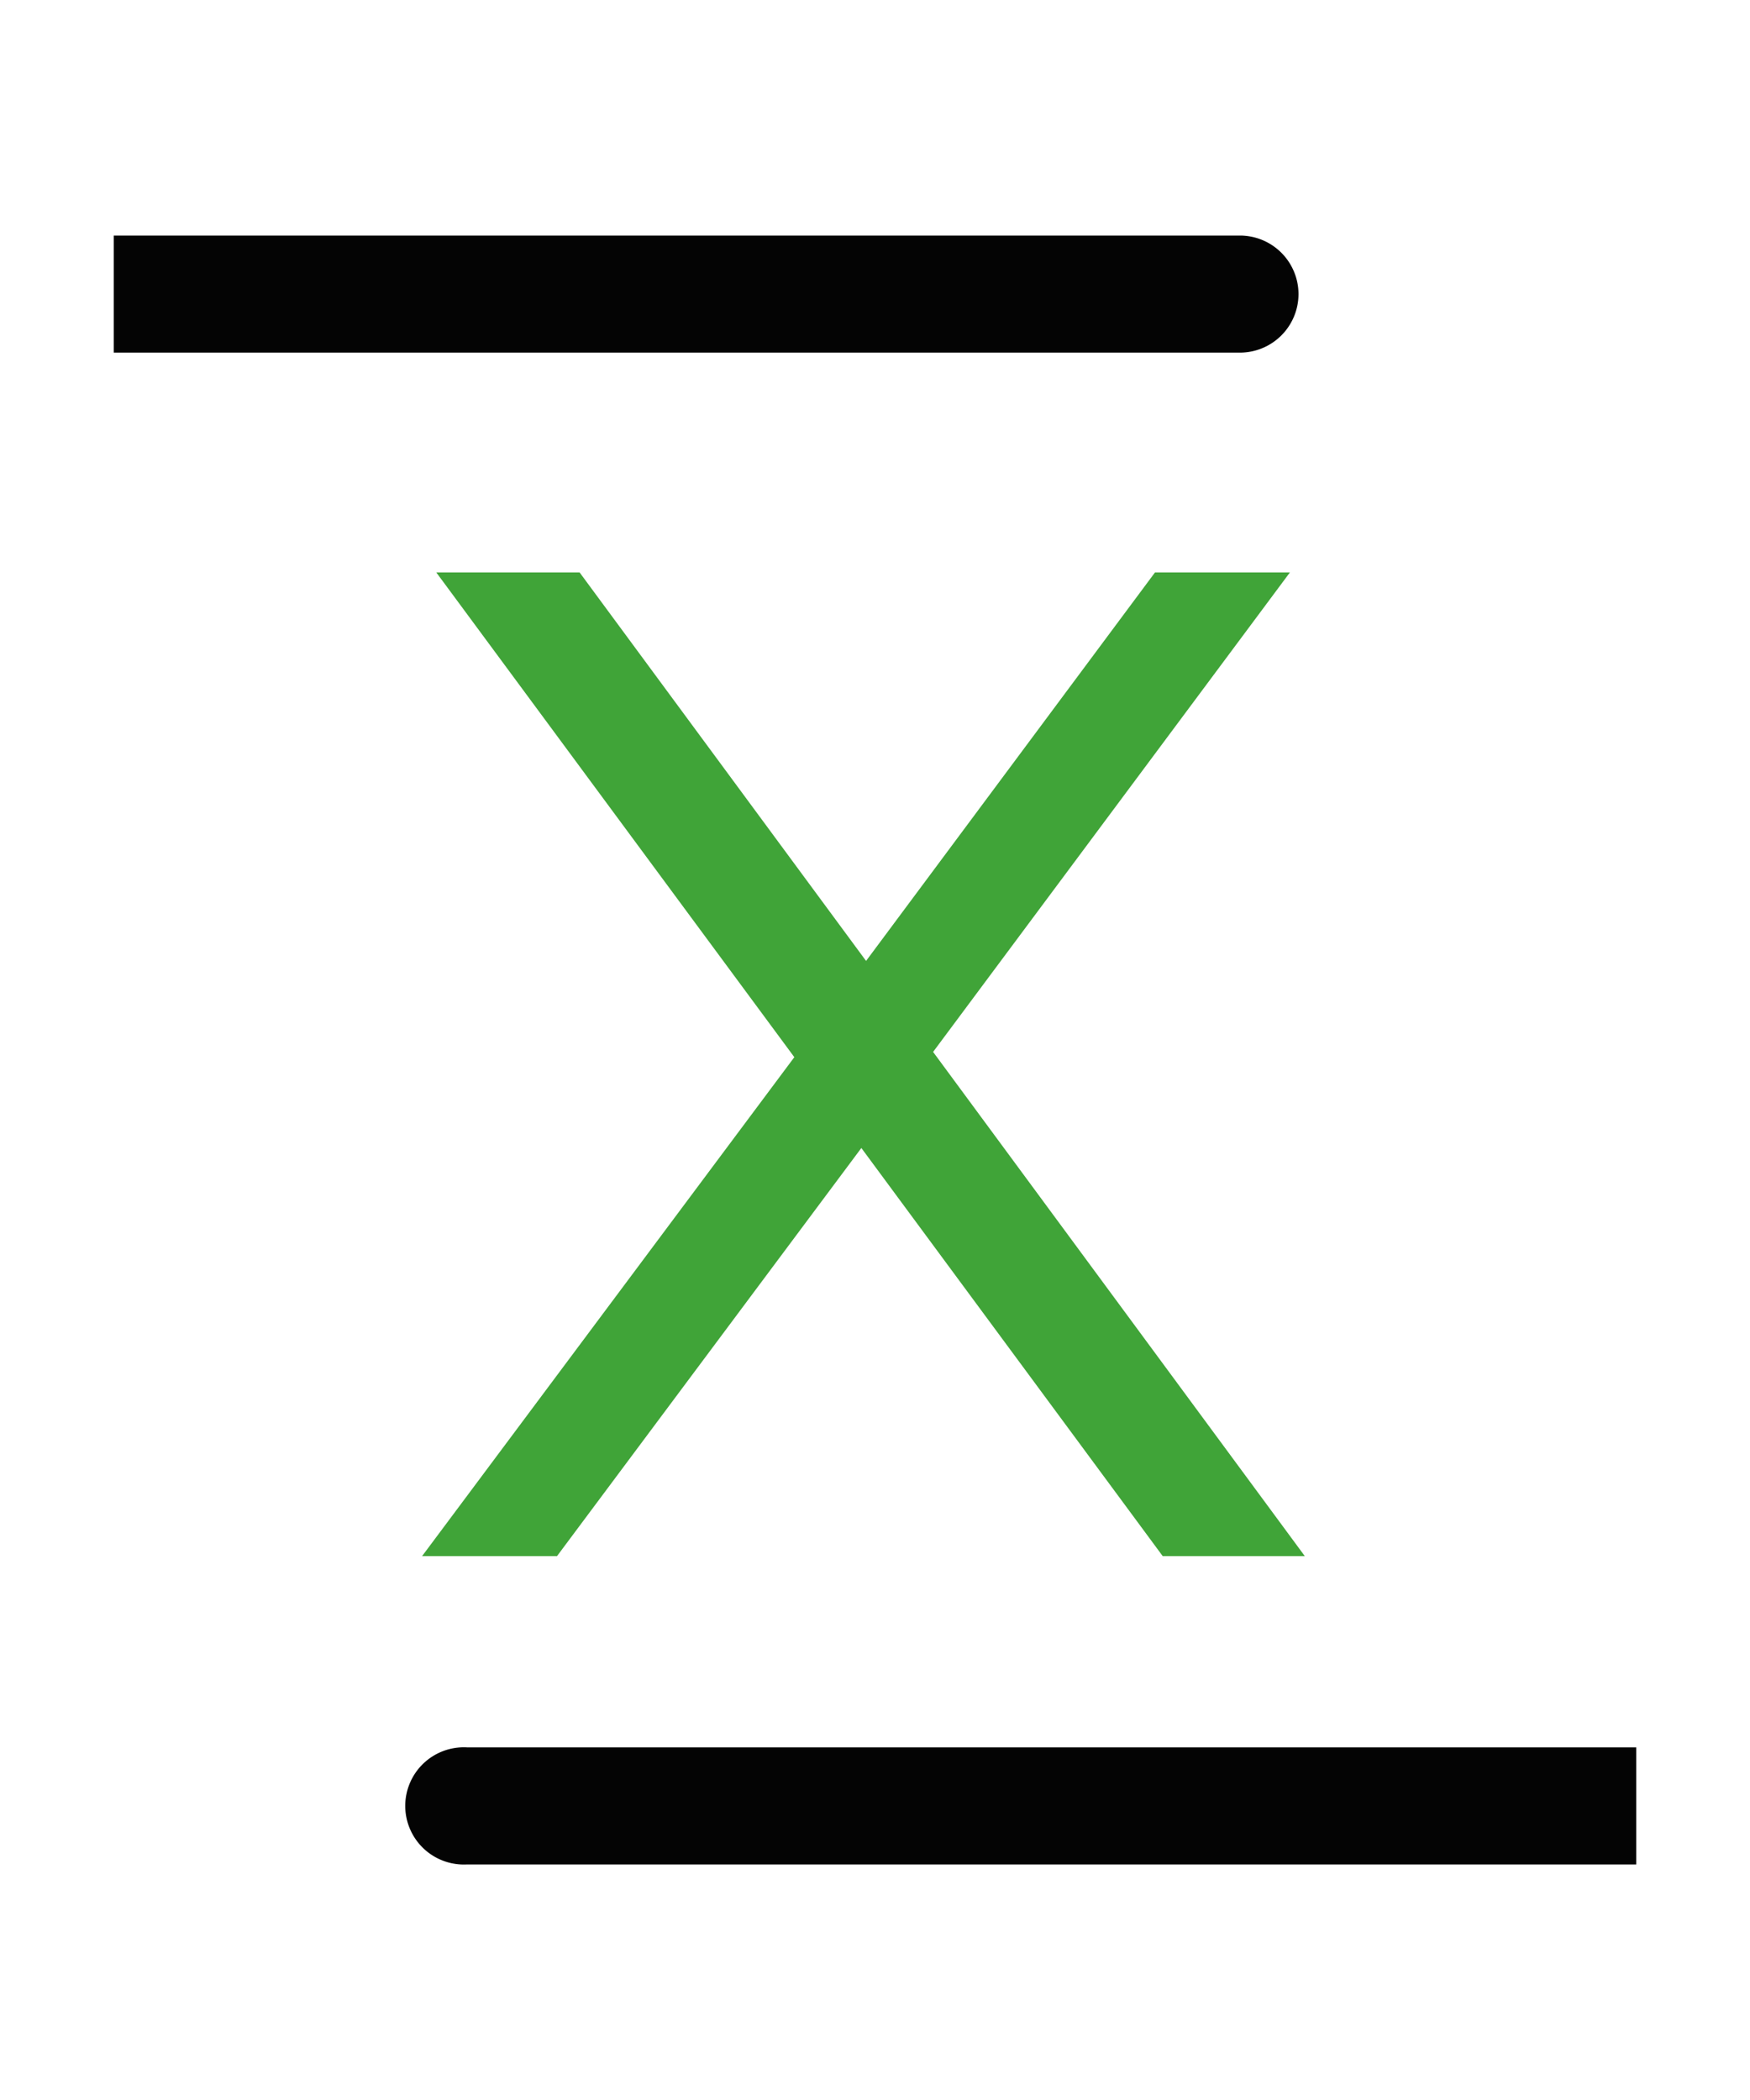 <svg xmlns="http://www.w3.org/2000/svg" viewBox="0 0 100 120">
  <defs>
    <style>
      .a {
        fill: #40a438;
      }

      .b {
        fill: #040404;
      }
    </style>
  </defs>
  <title>UI-elements-forSVG</title>
  <g>
    <path class="a" d="M45.39,60.41,24.93,32.71h8.19l16.37,22.2L66,32.71h7.71L53.32,60.11,74.56,88.92H66.44L49.22,65.6,31.83,88.92H24.12Z"/>
    <g>
      <path class="b" d="M74.2,16.81a3.35,3.35,0,0,0-3.35-3.35H6.5v6.69H70.85A3.35,3.35,0,0,0,74.2,16.81Z"/>
      <path class="b" d="M26.69,99.85a3.35,3.35,0,1,0,0,6.69H93.5V99.85Z"/>
    </g>
  </g>
</svg>
